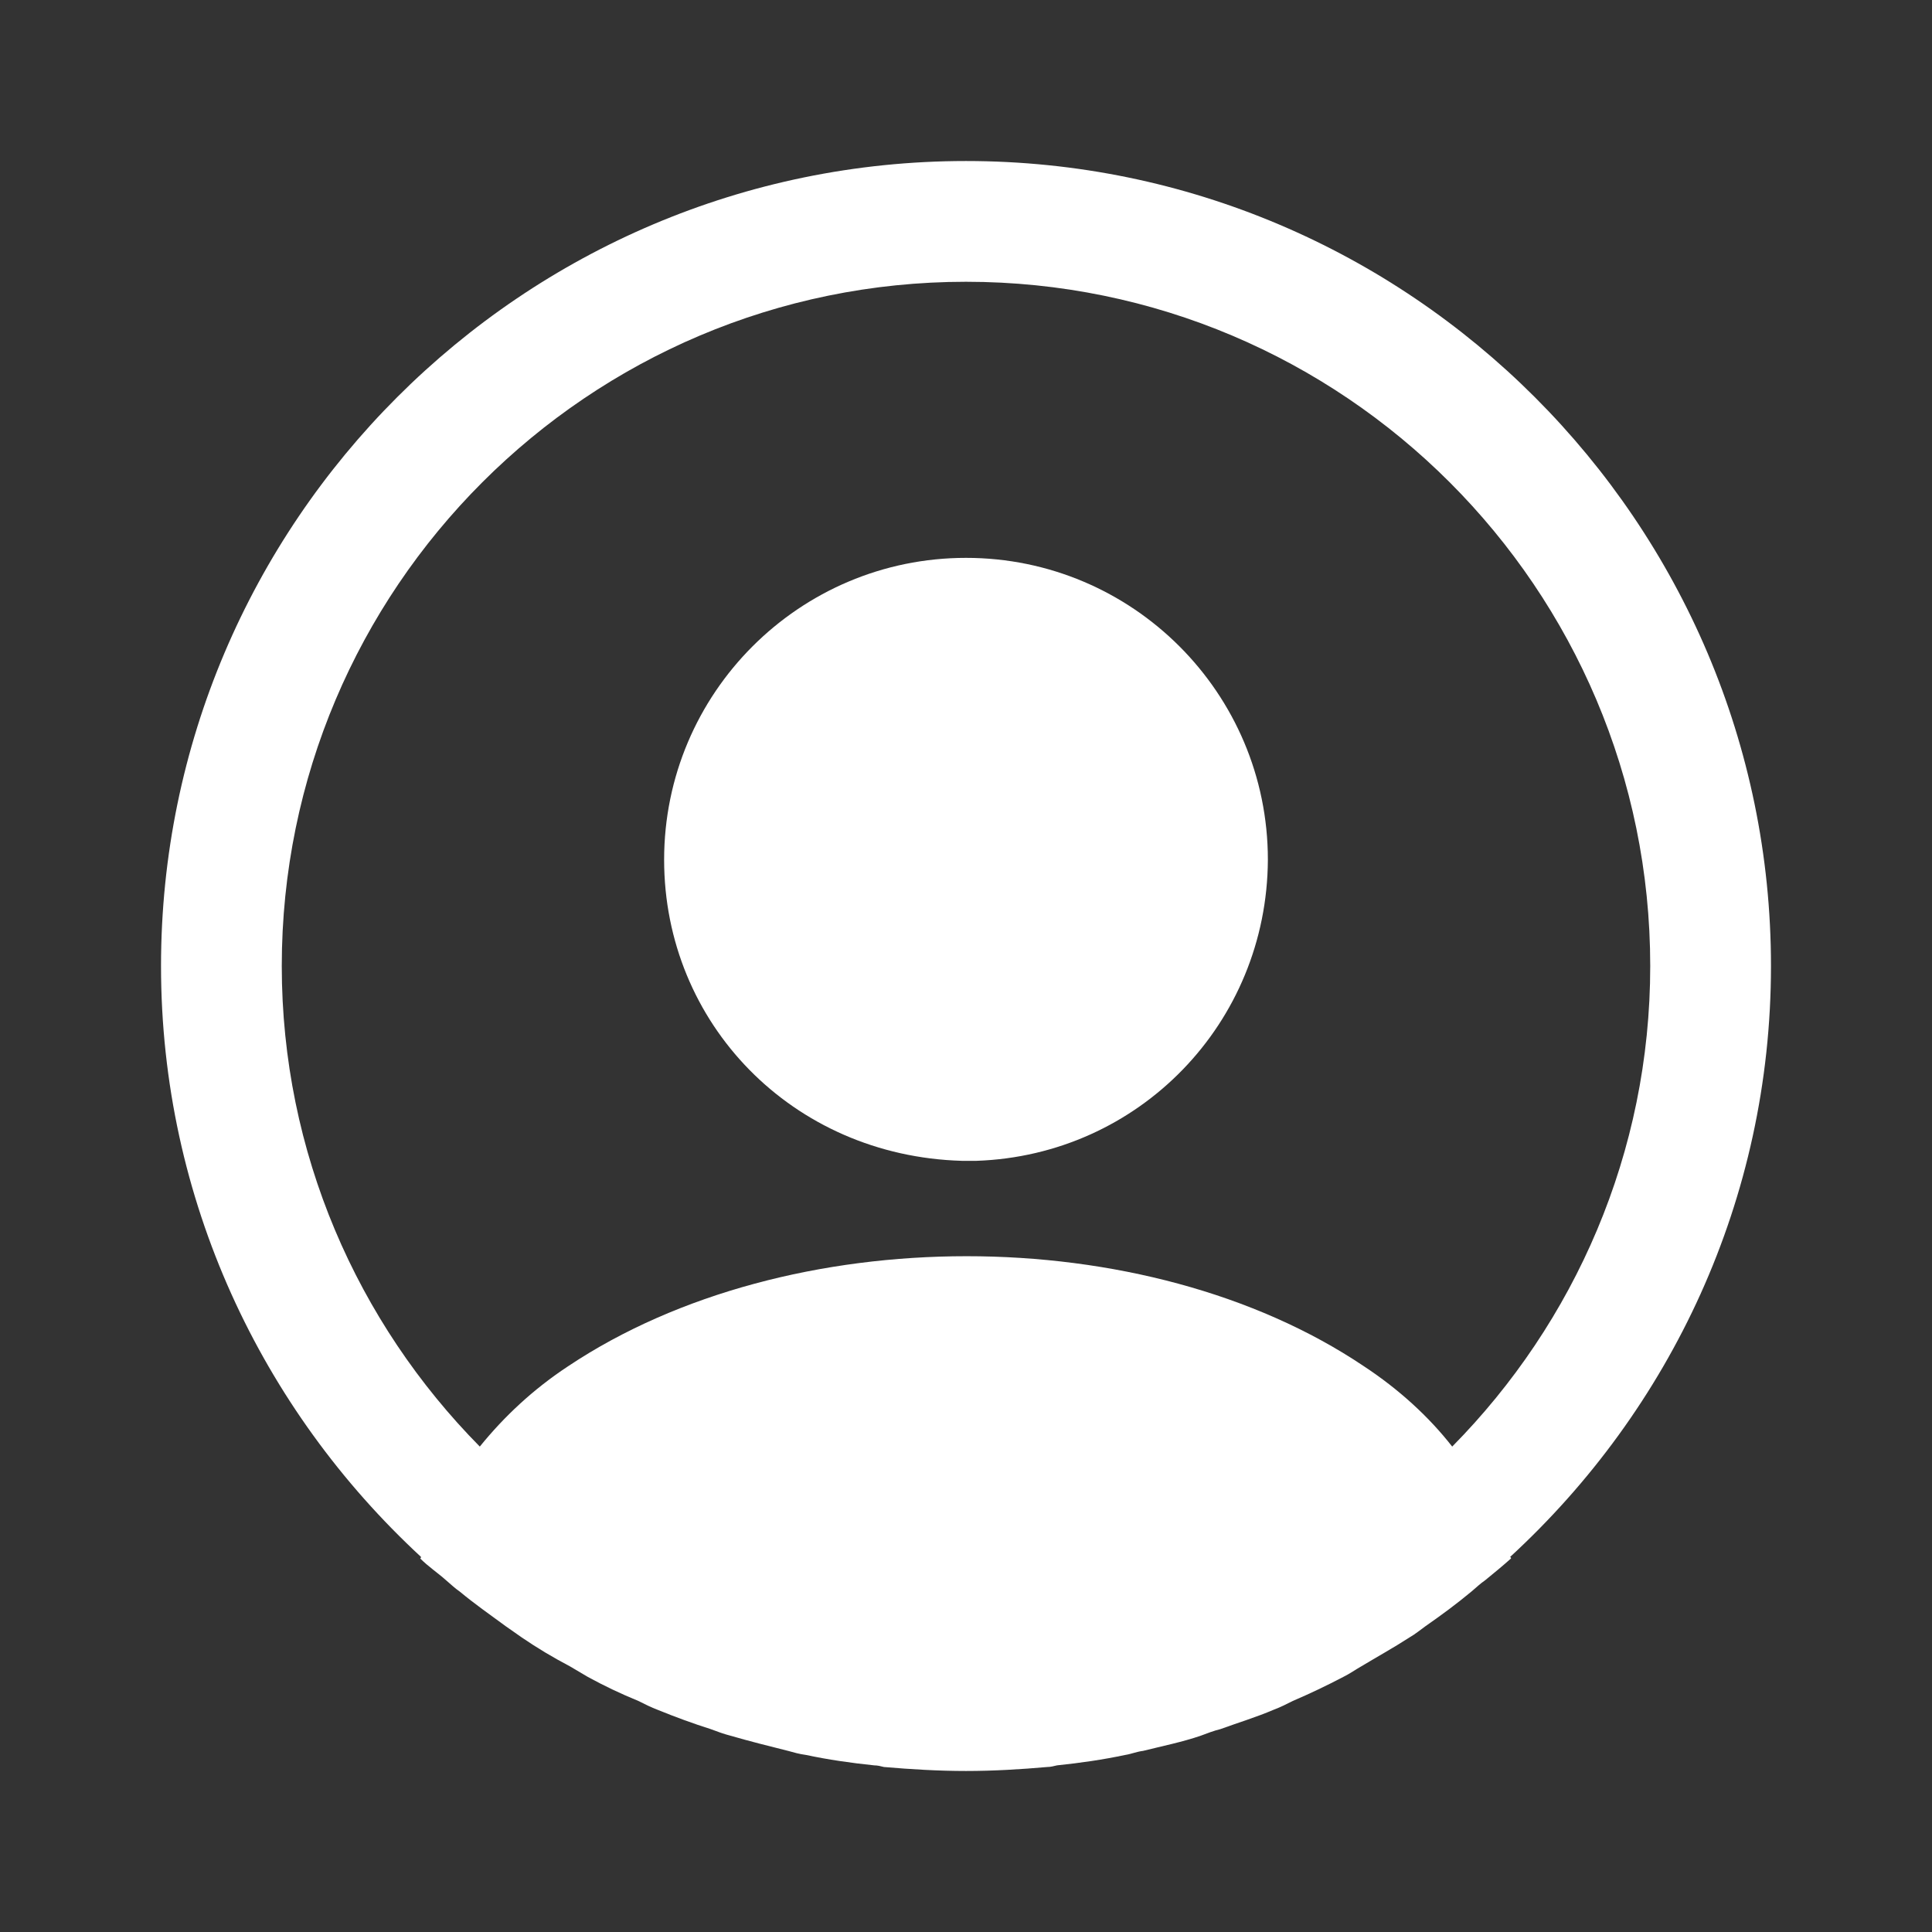 <svg width="32" height="32" viewBox="0 0 32 32" fill="none" xmlns="http://www.w3.org/2000/svg">
<rect x="0" y="0" width="32" height="32" fill="#333333" stroke="none"/>
<path d="M29.333 16C29.333 8.653 23.347 2.667 16 2.667C8.653 2.667 2.667 8.653 2.667 16C2.667 19.866 4.333 23.346 6.973 25.787C6.973 25.8 6.973 25.8 6.96 25.813C7.093 25.947 7.253 26.053 7.387 26.173C7.467 26.24 7.533 26.306 7.613 26.36C7.853 26.56 8.12 26.747 8.373 26.933C8.467 27 8.547 27.053 8.64 27.12C8.893 27.293 9.16 27.453 9.44 27.6C9.533 27.653 9.64 27.72 9.733 27.773C10 27.92 10.28 28.053 10.573 28.173C10.68 28.227 10.787 28.28 10.893 28.32C11.187 28.44 11.48 28.547 11.773 28.64C11.88 28.68 11.987 28.72 12.093 28.747C12.413 28.84 12.733 28.92 13.053 29C13.147 29.026 13.24 29.053 13.347 29.067C13.72 29.146 14.093 29.2 14.48 29.24C14.533 29.24 14.587 29.253 14.64 29.267C15.093 29.306 15.547 29.333 16 29.333C16.453 29.333 16.907 29.306 17.347 29.267C17.4 29.267 17.453 29.253 17.507 29.24C17.893 29.2 18.267 29.146 18.64 29.067C18.733 29.053 18.827 29.013 18.933 29C19.253 28.92 19.587 28.853 19.893 28.747C20 28.706 20.107 28.666 20.213 28.64C20.507 28.533 20.813 28.44 21.093 28.32C21.2 28.28 21.307 28.227 21.413 28.173C21.693 28.053 21.973 27.92 22.253 27.773C22.36 27.72 22.453 27.653 22.547 27.6C22.813 27.44 23.08 27.293 23.347 27.12C23.44 27.067 23.52 27 23.613 26.933C23.88 26.747 24.133 26.56 24.373 26.36C24.453 26.293 24.52 26.227 24.6 26.173C24.747 26.053 24.893 25.933 25.027 25.813C25.027 25.8 25.027 25.8 25.013 25.787C27.667 23.346 29.333 19.866 29.333 16ZM22.587 22.627C18.973 20.2 13.053 20.2 9.413 22.627C8.827 23.013 8.347 23.466 7.947 23.96C5.92 21.907 4.667 19.093 4.667 16C4.667 9.746 9.747 4.667 16 4.667C22.253 4.667 27.333 9.746 27.333 16C27.333 19.093 26.08 21.907 24.053 23.96C23.667 23.466 23.173 23.013 22.587 22.627Z" fill="white"/>
<path d="M16 9.24C13.24 9.24 11 11.48 11 14.24C11 16.947 13.12 19.147 15.933 19.227C15.973 19.227 16.027 19.227 16.053 19.227C16.08 19.227 16.12 19.227 16.147 19.227C16.16 19.227 16.173 19.227 16.173 19.227C18.867 19.134 20.987 16.947 21 14.24C21 11.48 18.76 9.24 16 9.24Z" fill="white"/>
</svg>

